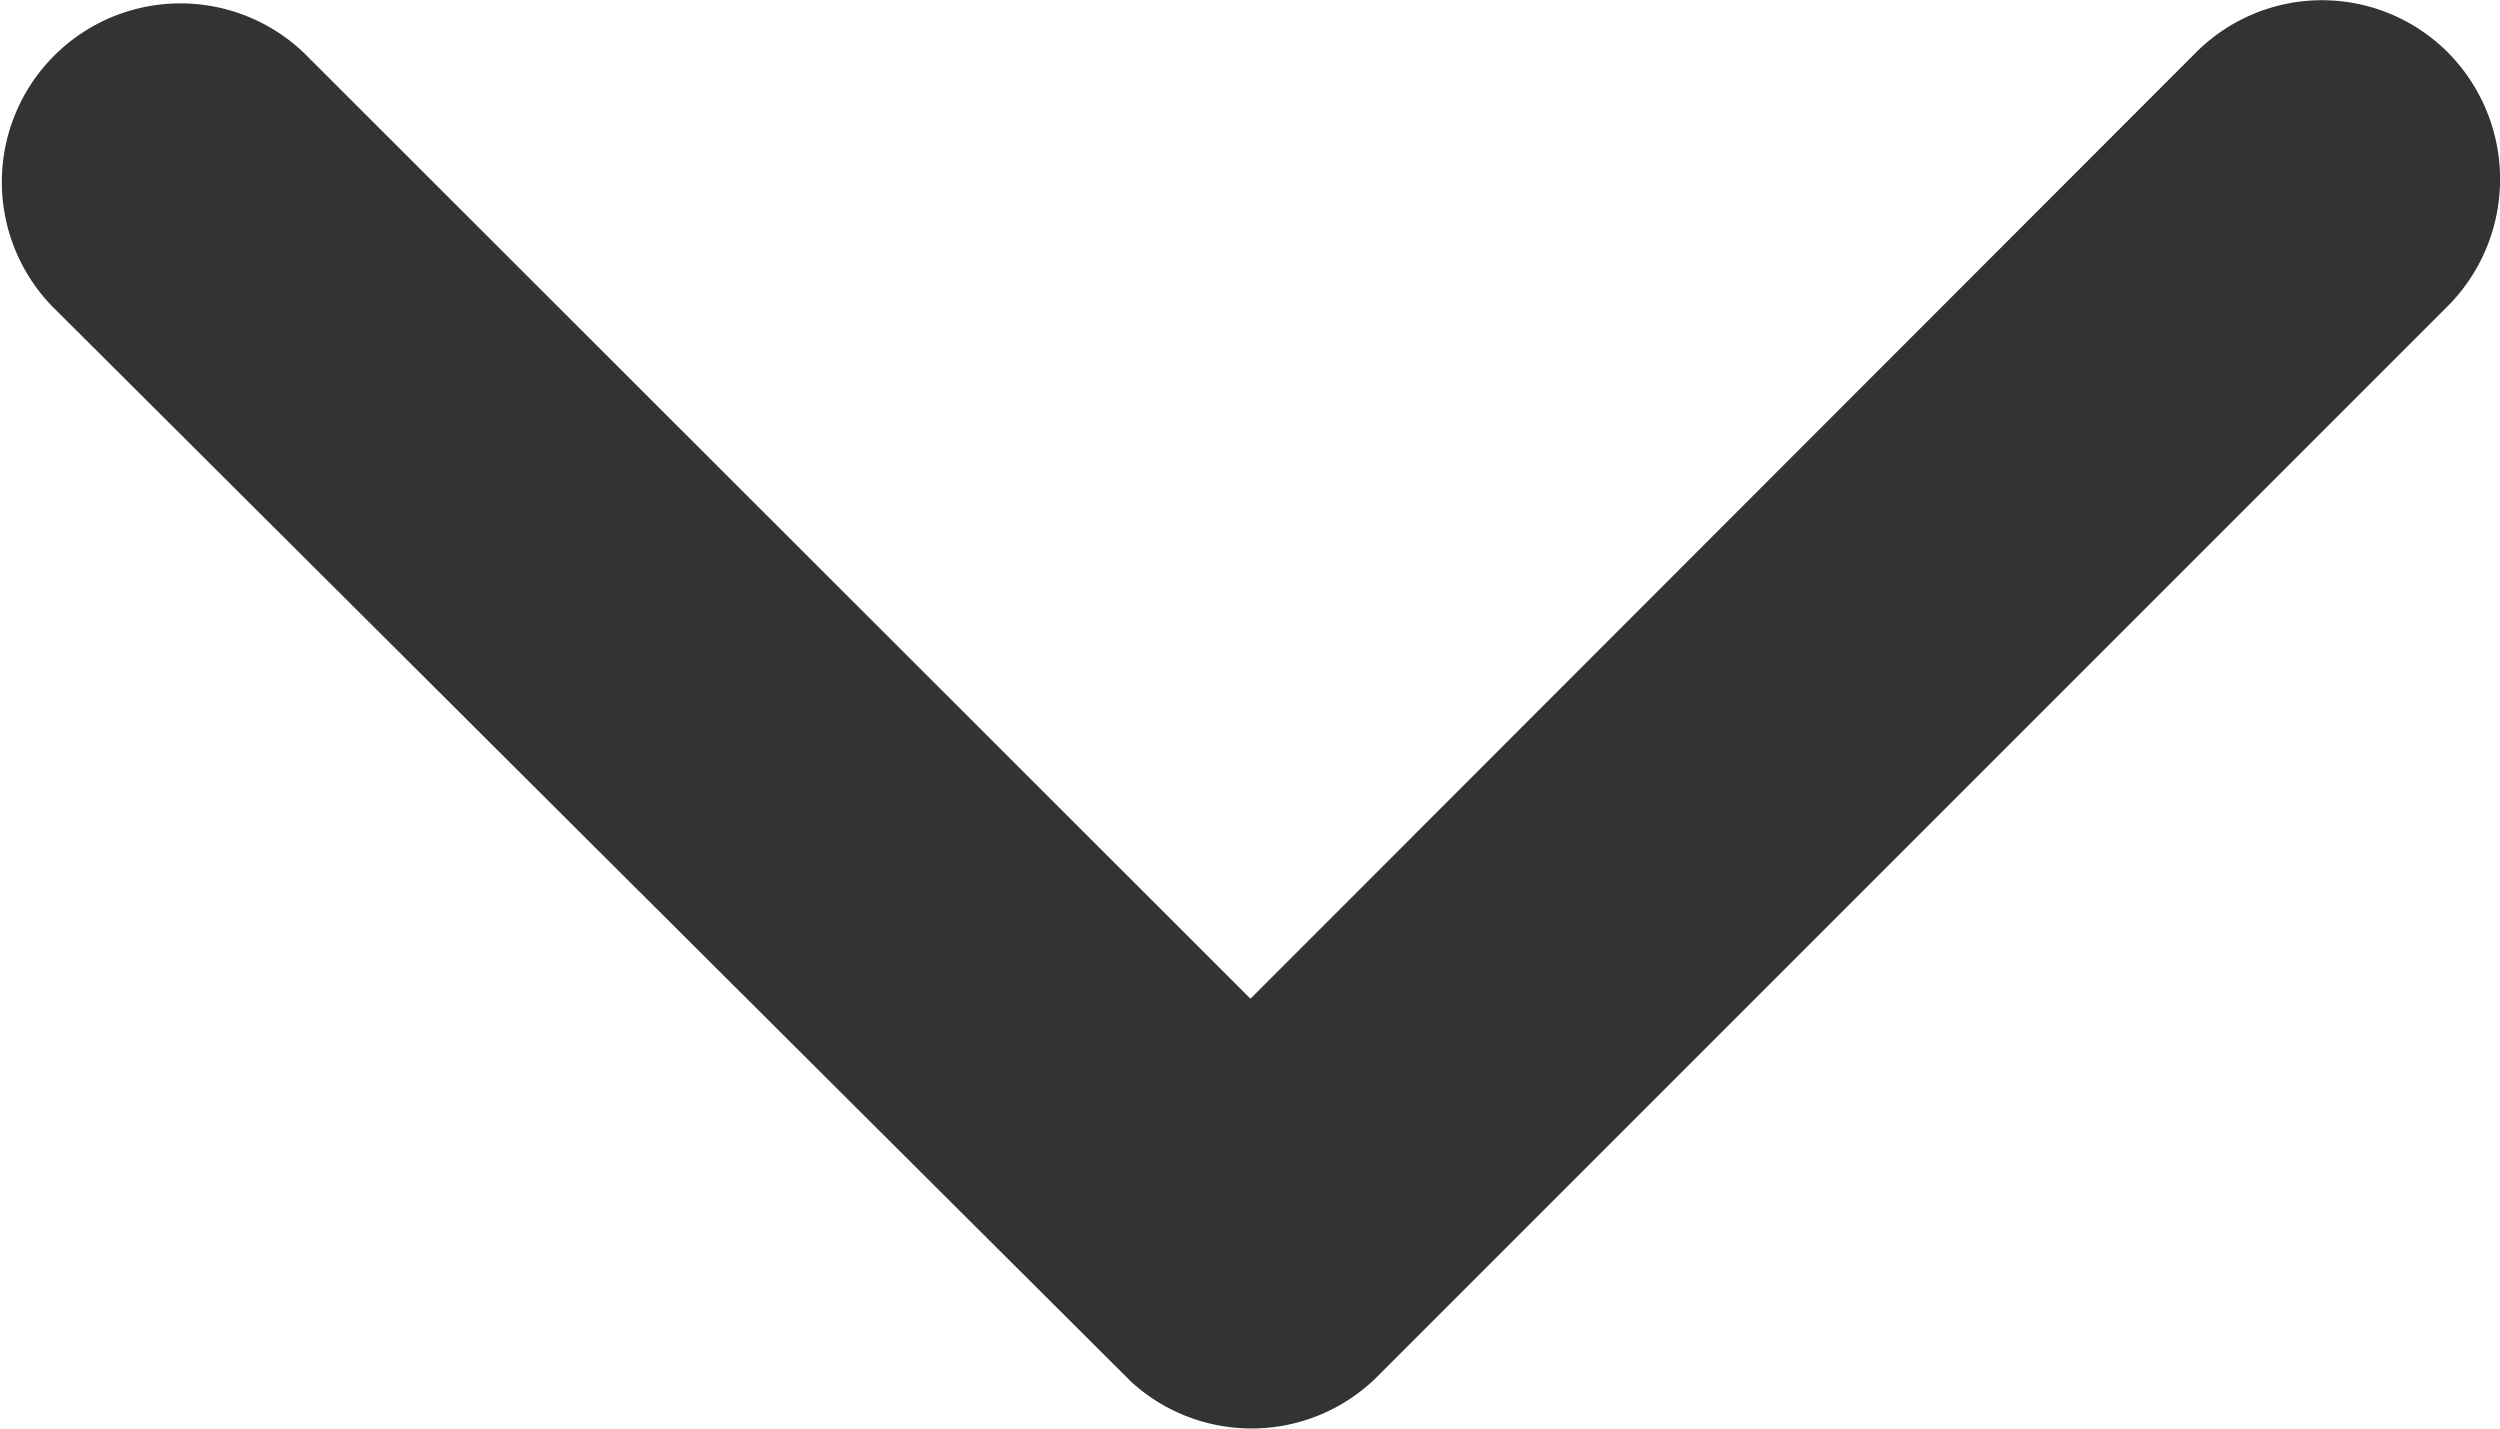 <svg xmlns="http://www.w3.org/2000/svg" width="10.496" height="6.001" viewBox="0 0 10.496 6.001">
  <defs>
    <style>
      .cls-1 {
        fill: #323434;
      }
    </style>
  </defs>
  <path id="Icon_ionic-ios-arrow-down" data-name="Icon ionic-ios-arrow-down" class="cls-1" d="M8,9.191l3.969-3.972a.747.747,0,0,1,1.059,0,.756.756,0,0,1,0,1.063l-4.5,4.5A.749.749,0,0,1,7.5,10.8L2.969,6.284A.75.75,0,0,1,4.028,5.222Z" transform="translate(-2.75 -4.998)"/>
</svg>
